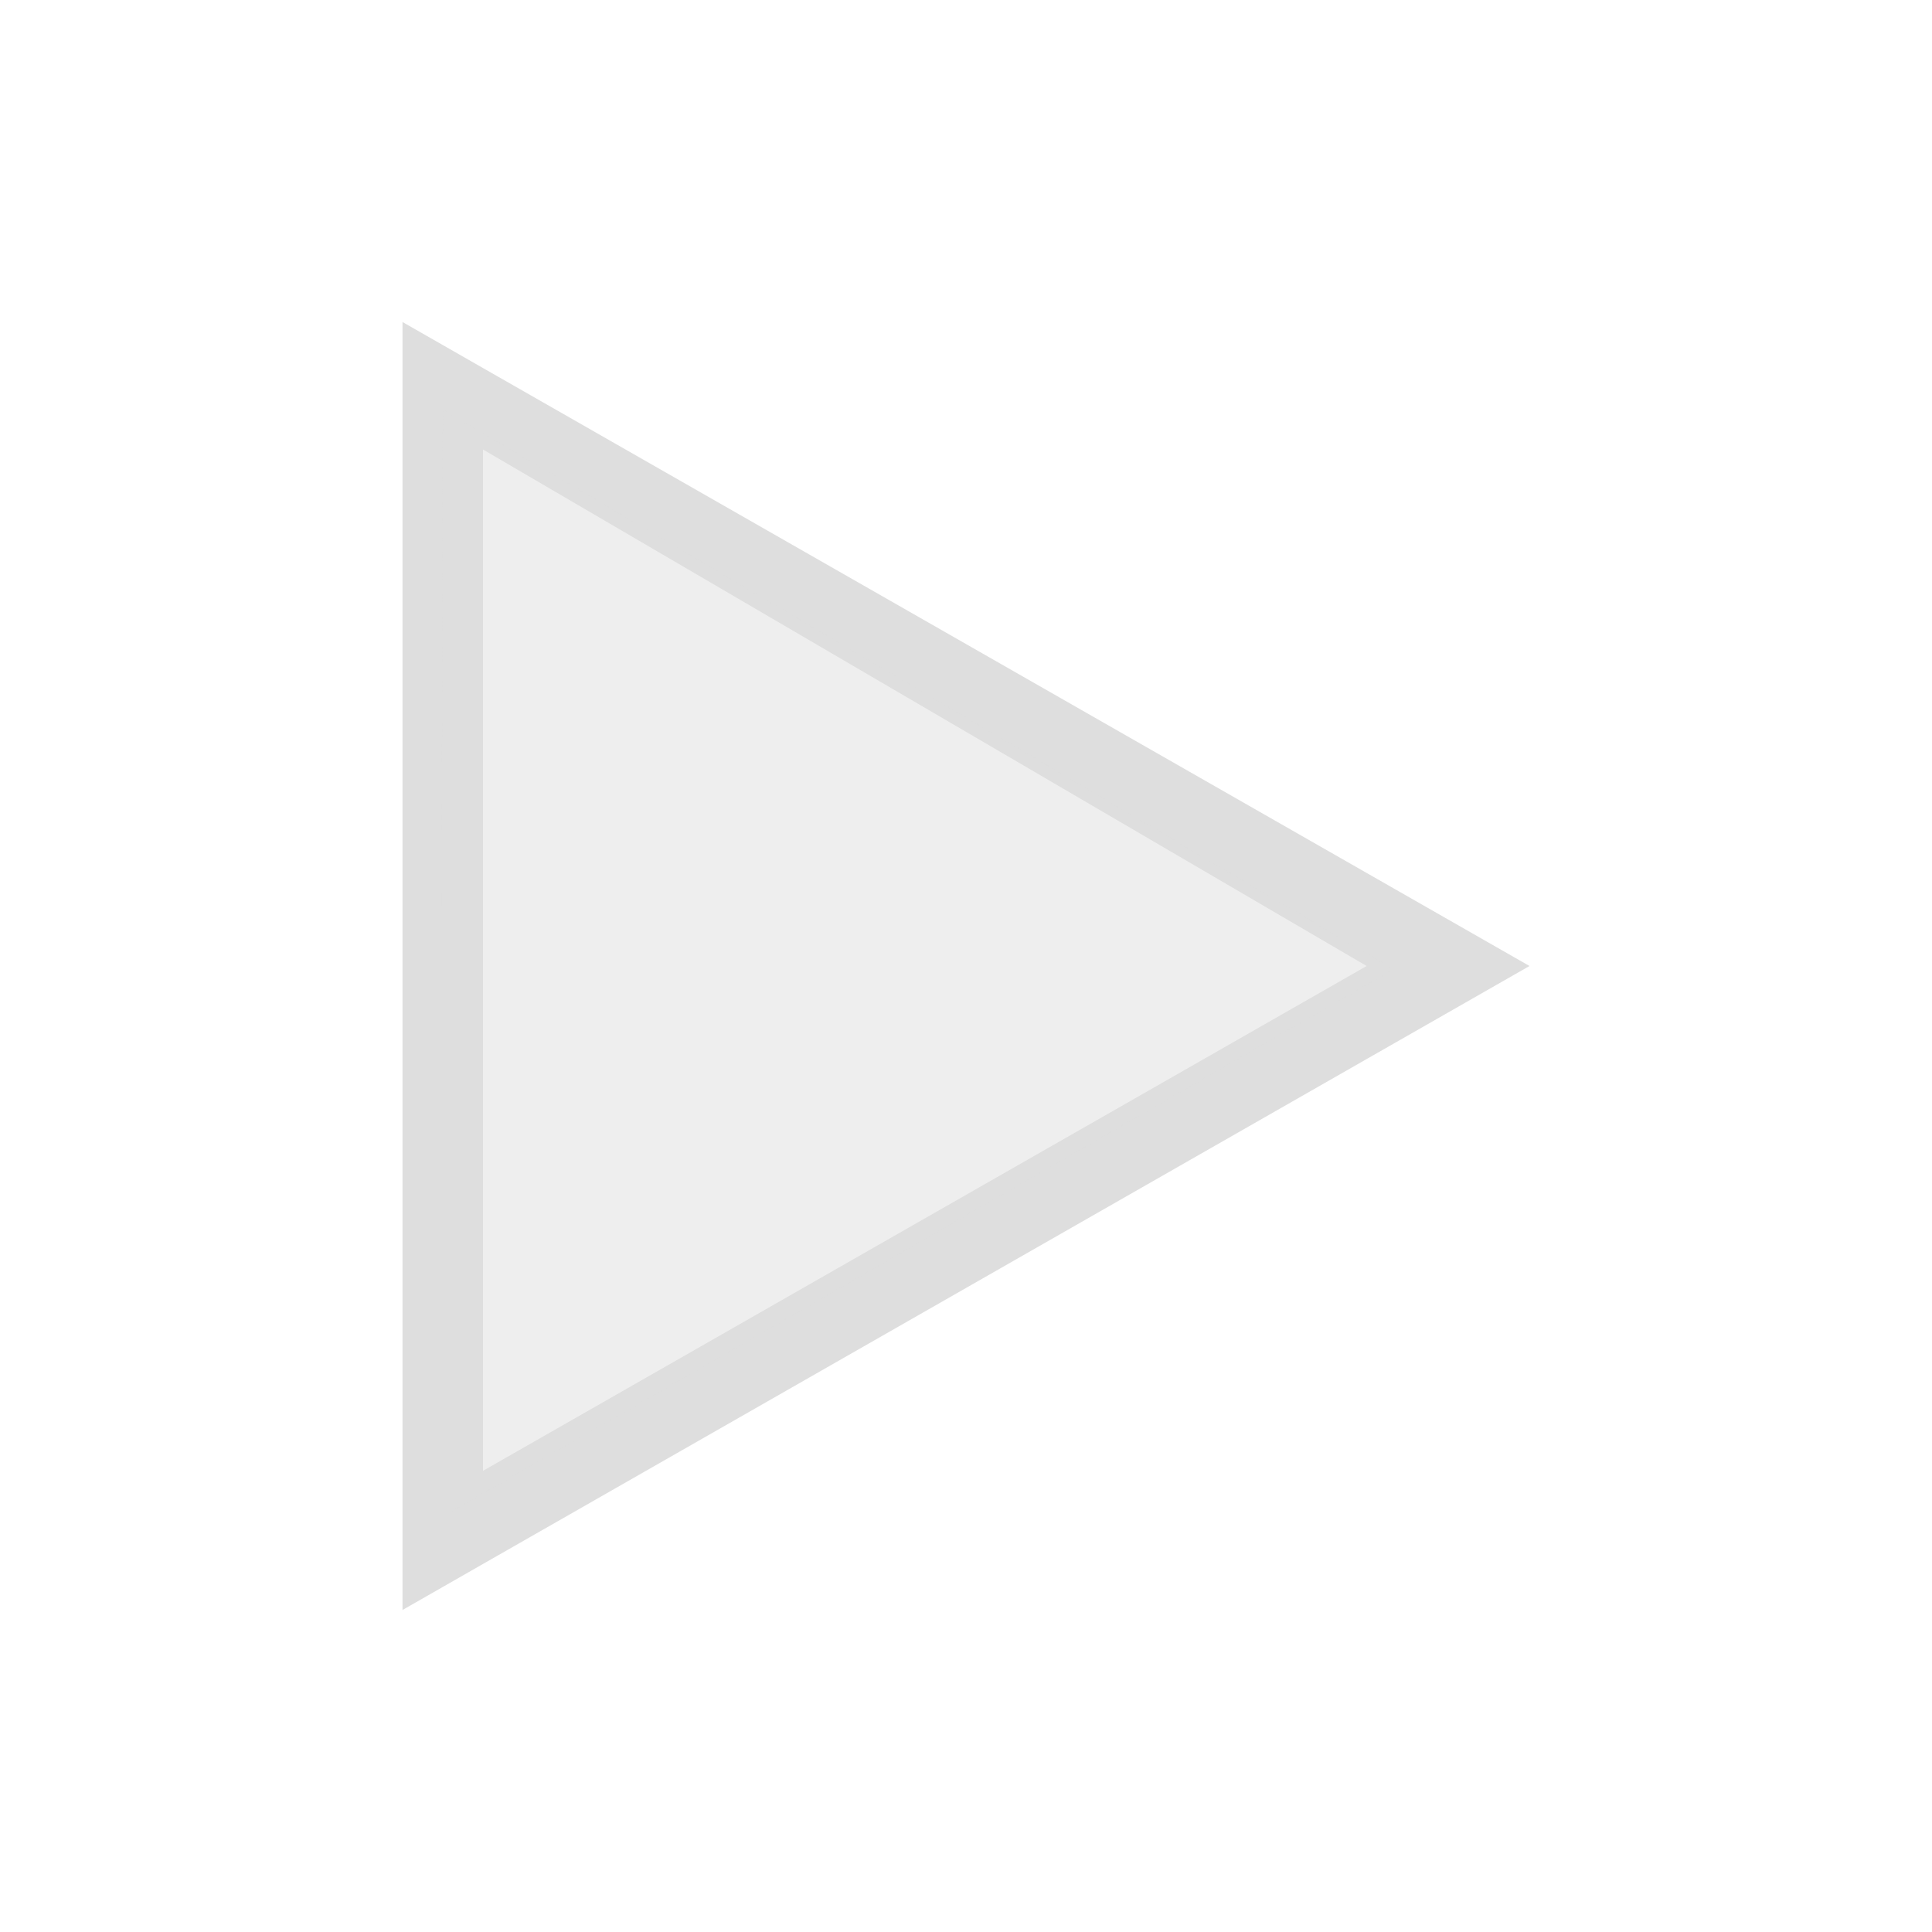 <svg viewBox="0 0 24 24" xmlns="http://www.w3.org/2000/svg"><defs><style type="text/css" id="current-color-scheme">.ColorScheme-Text{color:#dedede}</style></defs><path class="ColorScheme-Text" d="m5 4 1 .572L19 12 6 19.428 5 20V4m1 1.584v12.687L16.977 12 6 5.584" fill="currentColor"/><path d="M5.49 11.963c0-3.813.007-6.875.015-6.871.009.003 2.668 1.568 5.91 3.477l5.896 3.472-5.861 3.374a5714.326 5714.326 0 0 1-5.911 3.4l-.049.026z" class="ColorScheme-Text" fill="currentColor" fill-opacity=".502"/></svg>